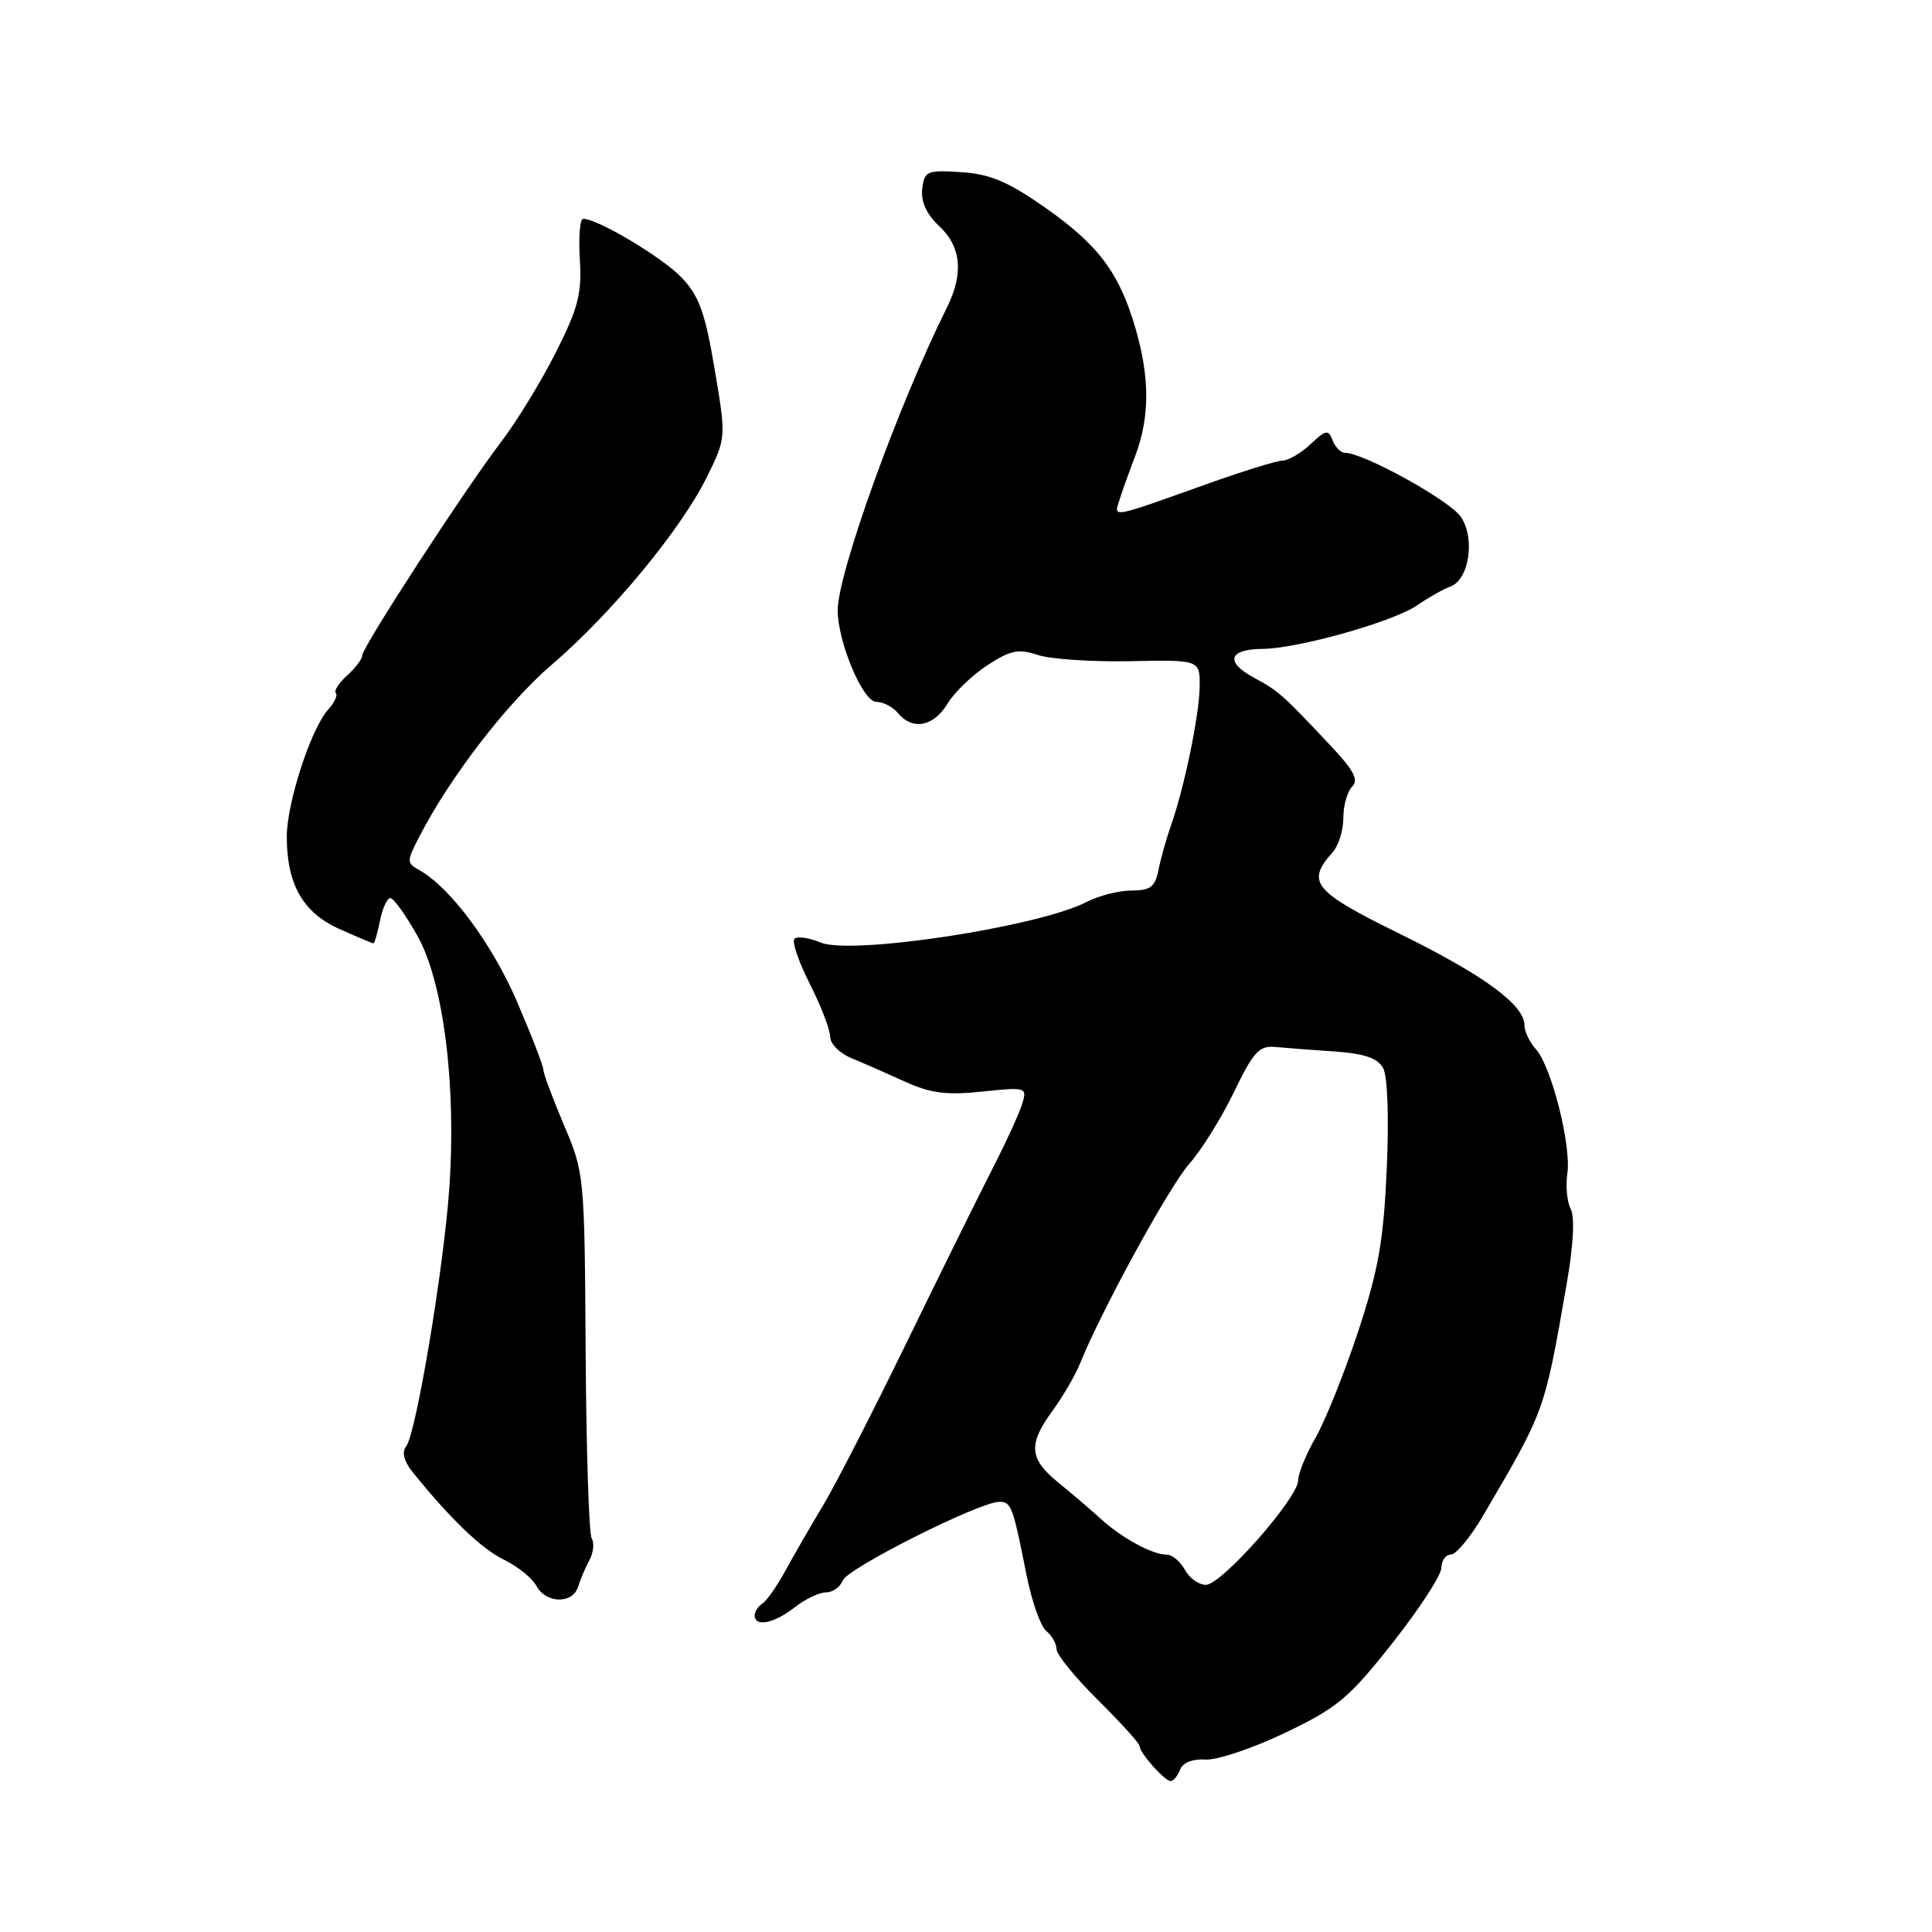 <?xml version="1.0" encoding="UTF-8" standalone="no"?>
<!DOCTYPE svg PUBLIC "-//W3C//DTD SVG 1.1//EN" "http://www.w3.org/Graphics/SVG/1.1/DTD/svg11.dtd" >
<svg xmlns="http://www.w3.org/2000/svg" xmlns:xlink="http://www.w3.org/1999/xlink" version="1.1" viewBox="0 0 256 256">
 <g >
 <path fill="currentColor"
d=" M 156.37 234.48 C 156.72 233.56 158.04 233.04 159.73 233.15 C 161.25 233.25 166.00 231.66 170.28 229.61 C 177.23 226.28 178.75 225.01 184.52 217.69 C 188.07 213.19 190.99 208.71 190.99 207.75 C 191.00 206.79 191.56 205.99 192.25 205.99 C 192.94 205.98 194.85 203.67 196.50 200.86 C 204.76 186.77 204.61 187.19 207.58 170.21 C 208.48 165.06 208.69 161.27 208.13 160.21 C 207.64 159.27 207.44 157.15 207.68 155.50 C 208.23 151.81 205.57 141.29 203.51 139.02 C 202.68 138.10 202.00 136.67 202.00 135.86 C 202.00 133.16 196.65 129.24 185.50 123.75 C 174.00 118.09 173.03 116.91 176.59 112.92 C 177.37 112.05 178.00 110.01 178.00 108.37 C 178.00 106.74 178.52 104.88 179.16 104.24 C 180.05 103.35 179.39 102.08 176.41 98.91 C 169.88 91.96 169.43 91.56 166.09 89.76 C 162.29 87.70 162.83 86.01 167.31 85.98 C 171.99 85.94 184.67 82.37 187.79 80.20 C 189.28 79.17 191.25 78.06 192.16 77.73 C 194.65 76.84 195.50 71.41 193.60 68.52 C 192.19 66.36 180.70 60.00 178.21 60.00 C 177.66 60.00 176.93 59.26 176.58 58.35 C 176.02 56.88 175.69 56.94 173.66 58.85 C 172.40 60.03 170.73 61.02 169.94 61.03 C 169.15 61.05 164.68 62.44 160.00 64.11 C 147.21 68.68 147.59 68.61 148.28 66.41 C 148.60 65.36 149.55 62.70 150.39 60.50 C 152.36 55.32 152.38 50.11 150.45 43.48 C 148.31 36.12 145.52 32.42 138.35 27.41 C 133.53 24.05 131.14 23.05 127.35 22.81 C 122.81 22.52 122.48 22.66 122.20 25.03 C 122.01 26.72 122.76 28.37 124.45 29.96 C 127.39 32.71 127.71 36.26 125.45 40.80 C 119.06 53.60 111.00 75.96 111.00 80.86 C 111.00 85.07 114.34 93.00 116.11 93.00 C 117.02 93.00 118.32 93.67 119.00 94.50 C 120.92 96.82 123.72 96.28 125.54 93.25 C 126.46 91.74 128.84 89.44 130.84 88.14 C 133.90 86.15 134.97 85.94 137.49 86.78 C 139.15 87.34 144.66 87.71 149.75 87.61 C 159.00 87.43 159.00 87.43 158.96 90.97 C 158.93 94.72 156.90 104.51 155.12 109.50 C 154.54 111.15 153.81 113.74 153.51 115.25 C 153.06 117.52 152.44 118.00 149.93 118.00 C 148.26 118.00 145.57 118.69 143.94 119.53 C 137.59 122.81 112.83 126.59 108.74 124.89 C 107.20 124.25 105.64 124.03 105.27 124.39 C 104.91 124.76 105.82 127.45 107.31 130.38 C 108.79 133.30 110.00 136.45 110.00 137.37 C 110.00 138.29 111.24 139.55 112.75 140.18 C 114.26 140.80 117.45 142.20 119.84 143.29 C 123.30 144.87 125.39 145.14 130.16 144.64 C 136.00 144.03 136.11 144.07 135.45 146.26 C 135.08 147.49 133.27 151.43 131.44 155.00 C 129.61 158.57 124.50 168.93 120.08 178.00 C 115.66 187.07 110.70 196.75 109.05 199.50 C 107.39 202.25 105.14 206.16 104.04 208.18 C 102.93 210.21 101.57 212.15 101.01 212.49 C 100.46 212.84 100.00 213.54 100.00 214.06 C 100.00 215.63 102.58 215.11 105.27 213.00 C 106.67 211.90 108.55 211.00 109.44 211.00 C 110.33 211.00 111.34 210.29 111.67 209.42 C 112.29 207.80 129.80 199.00 132.41 199.00 C 134.00 199.00 134.21 199.56 136.03 208.74 C 136.71 212.17 137.88 215.49 138.63 216.11 C 139.39 216.73 140.00 217.83 140.00 218.54 C 140.00 219.25 142.47 222.28 145.50 225.28 C 148.53 228.28 151.00 231.02 151.00 231.36 C 151.00 232.25 154.32 236.00 155.12 236.00 C 155.48 236.00 156.05 235.32 156.37 234.48 Z  M 76.60 210.25 C 76.90 209.29 77.58 207.69 78.11 206.71 C 78.64 205.72 78.77 204.44 78.40 203.84 C 78.04 203.25 77.68 192.14 77.60 179.14 C 77.46 155.78 77.43 155.42 74.73 149.08 C 73.23 145.55 72.00 142.25 72.00 141.75 C 72.00 141.25 70.42 137.17 68.48 132.67 C 65.18 125.02 59.66 117.59 55.57 115.30 C 53.87 114.35 53.87 114.15 55.54 110.90 C 59.62 102.97 67.20 93.13 73.14 88.05 C 81.04 81.28 90.22 70.18 93.64 63.25 C 96.23 58.01 96.23 58.01 94.69 48.89 C 93.44 41.45 92.64 39.22 90.33 36.79 C 87.76 34.09 79.10 28.93 77.26 29.00 C 76.84 29.02 76.65 31.44 76.83 34.38 C 77.11 38.88 76.62 40.81 73.66 46.68 C 71.73 50.51 68.46 55.86 66.39 58.57 C 61.58 64.87 48.00 85.75 48.00 86.85 C 48.00 87.31 47.10 88.51 45.99 89.51 C 44.89 90.50 44.22 91.55 44.50 91.83 C 44.78 92.11 44.32 93.10 43.48 94.03 C 41.21 96.53 38.00 106.39 38.00 110.86 C 38.00 117.18 40.14 120.93 44.96 123.09 C 47.30 124.14 49.34 125.00 49.48 125.00 C 49.63 125.00 50.02 123.65 50.35 122.00 C 50.68 120.35 51.30 119.00 51.72 119.00 C 52.15 119.00 53.77 121.26 55.32 124.02 C 58.77 130.16 60.50 143.89 59.53 157.50 C 58.78 168.19 55.12 190.01 53.81 191.67 C 53.21 192.43 53.52 193.63 54.69 195.08 C 59.71 201.30 63.82 205.24 66.78 206.67 C 68.59 207.55 70.52 209.10 71.07 210.13 C 72.33 212.49 75.89 212.57 76.60 210.25 Z  M 157.00 208.00 C 156.41 206.90 155.32 206.00 154.58 206.00 C 152.69 206.00 148.61 203.78 145.84 201.24 C 144.55 200.06 142.04 197.91 140.25 196.46 C 136.35 193.29 136.20 191.39 139.49 186.90 C 140.85 185.03 142.49 182.22 143.12 180.65 C 145.93 173.67 154.94 157.20 157.58 154.22 C 159.18 152.42 161.84 148.15 163.50 144.72 C 166.09 139.36 166.84 138.53 169.00 138.73 C 170.38 138.86 173.92 139.13 176.88 139.33 C 180.75 139.60 182.53 140.20 183.26 141.50 C 183.86 142.57 184.06 147.97 183.75 154.90 C 183.33 164.43 182.65 168.27 179.96 176.44 C 178.15 181.90 175.63 188.20 174.35 190.44 C 173.07 192.67 172.02 195.25 172.01 196.16 C 171.99 198.52 161.85 210.00 159.79 210.00 C 158.84 210.00 157.59 209.10 157.00 208.00 Z "/>
</g>
</svg>